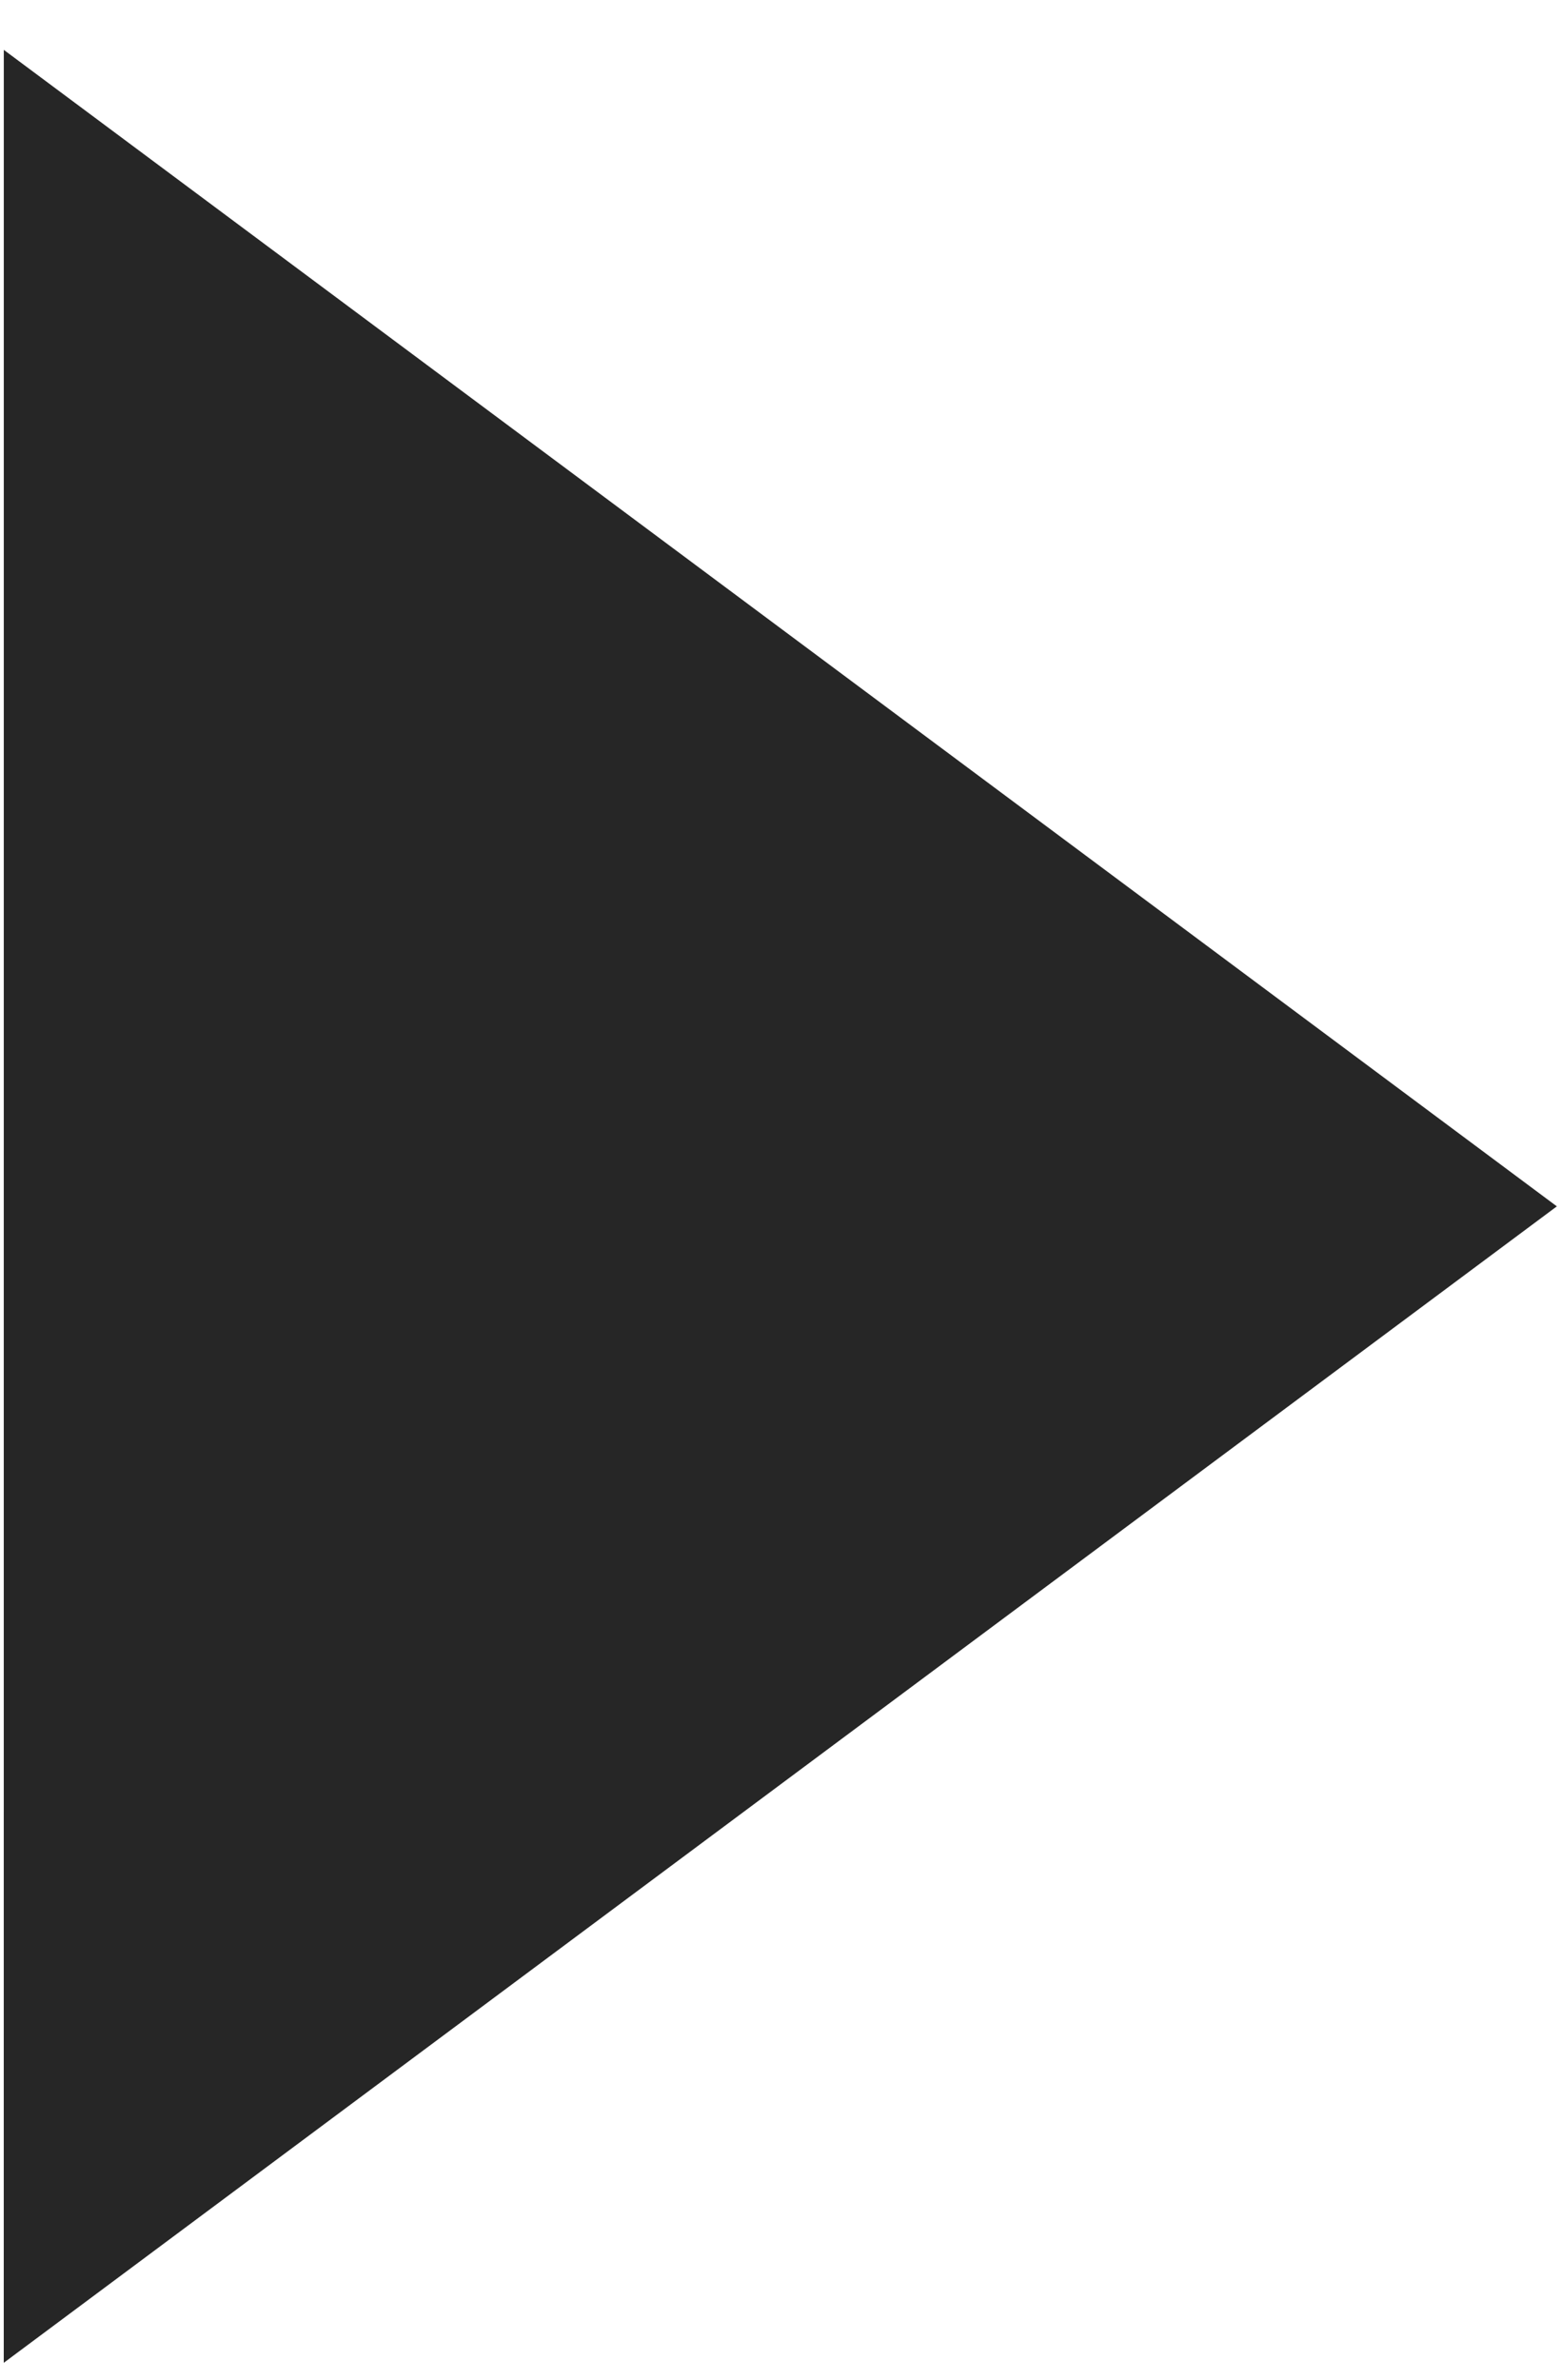 <?xml version="1.0" encoding="UTF-8"?>
<svg width="21px" height="32px" viewBox="0 0 21 32" version="1.1" xmlns="http://www.w3.org/2000/svg" xmlns:xlink="http://www.w3.org/1999/xlink">
    <!-- Generator: Sketch 52.6 (67491) - http://www.bohemiancoding.com/sketch -->
    <title>play_hover</title>
    <desc>Created with Sketch.</desc>
    <g id="PROD" stroke="none" stroke-width="1" fill="none" fill-rule="evenodd">
        <g id="0_UI" transform="translate(-743, -468)" fill="#262626" fill-rule="nonzero">
            <g id="Group" transform="translate(173, 94)">
                <g id="CTA" transform="translate(500.5, 350)">
                    <polygon id="play_hover" transform="translate(72.222, 40.222) scale(-1, 1) rotate(45) translate(-72.222, -40.222) " points="63.114 27.337 85.107 49.329 59.337 53.107"></polygon>
                </g>
            </g>
        </g>
    </g>
</svg>